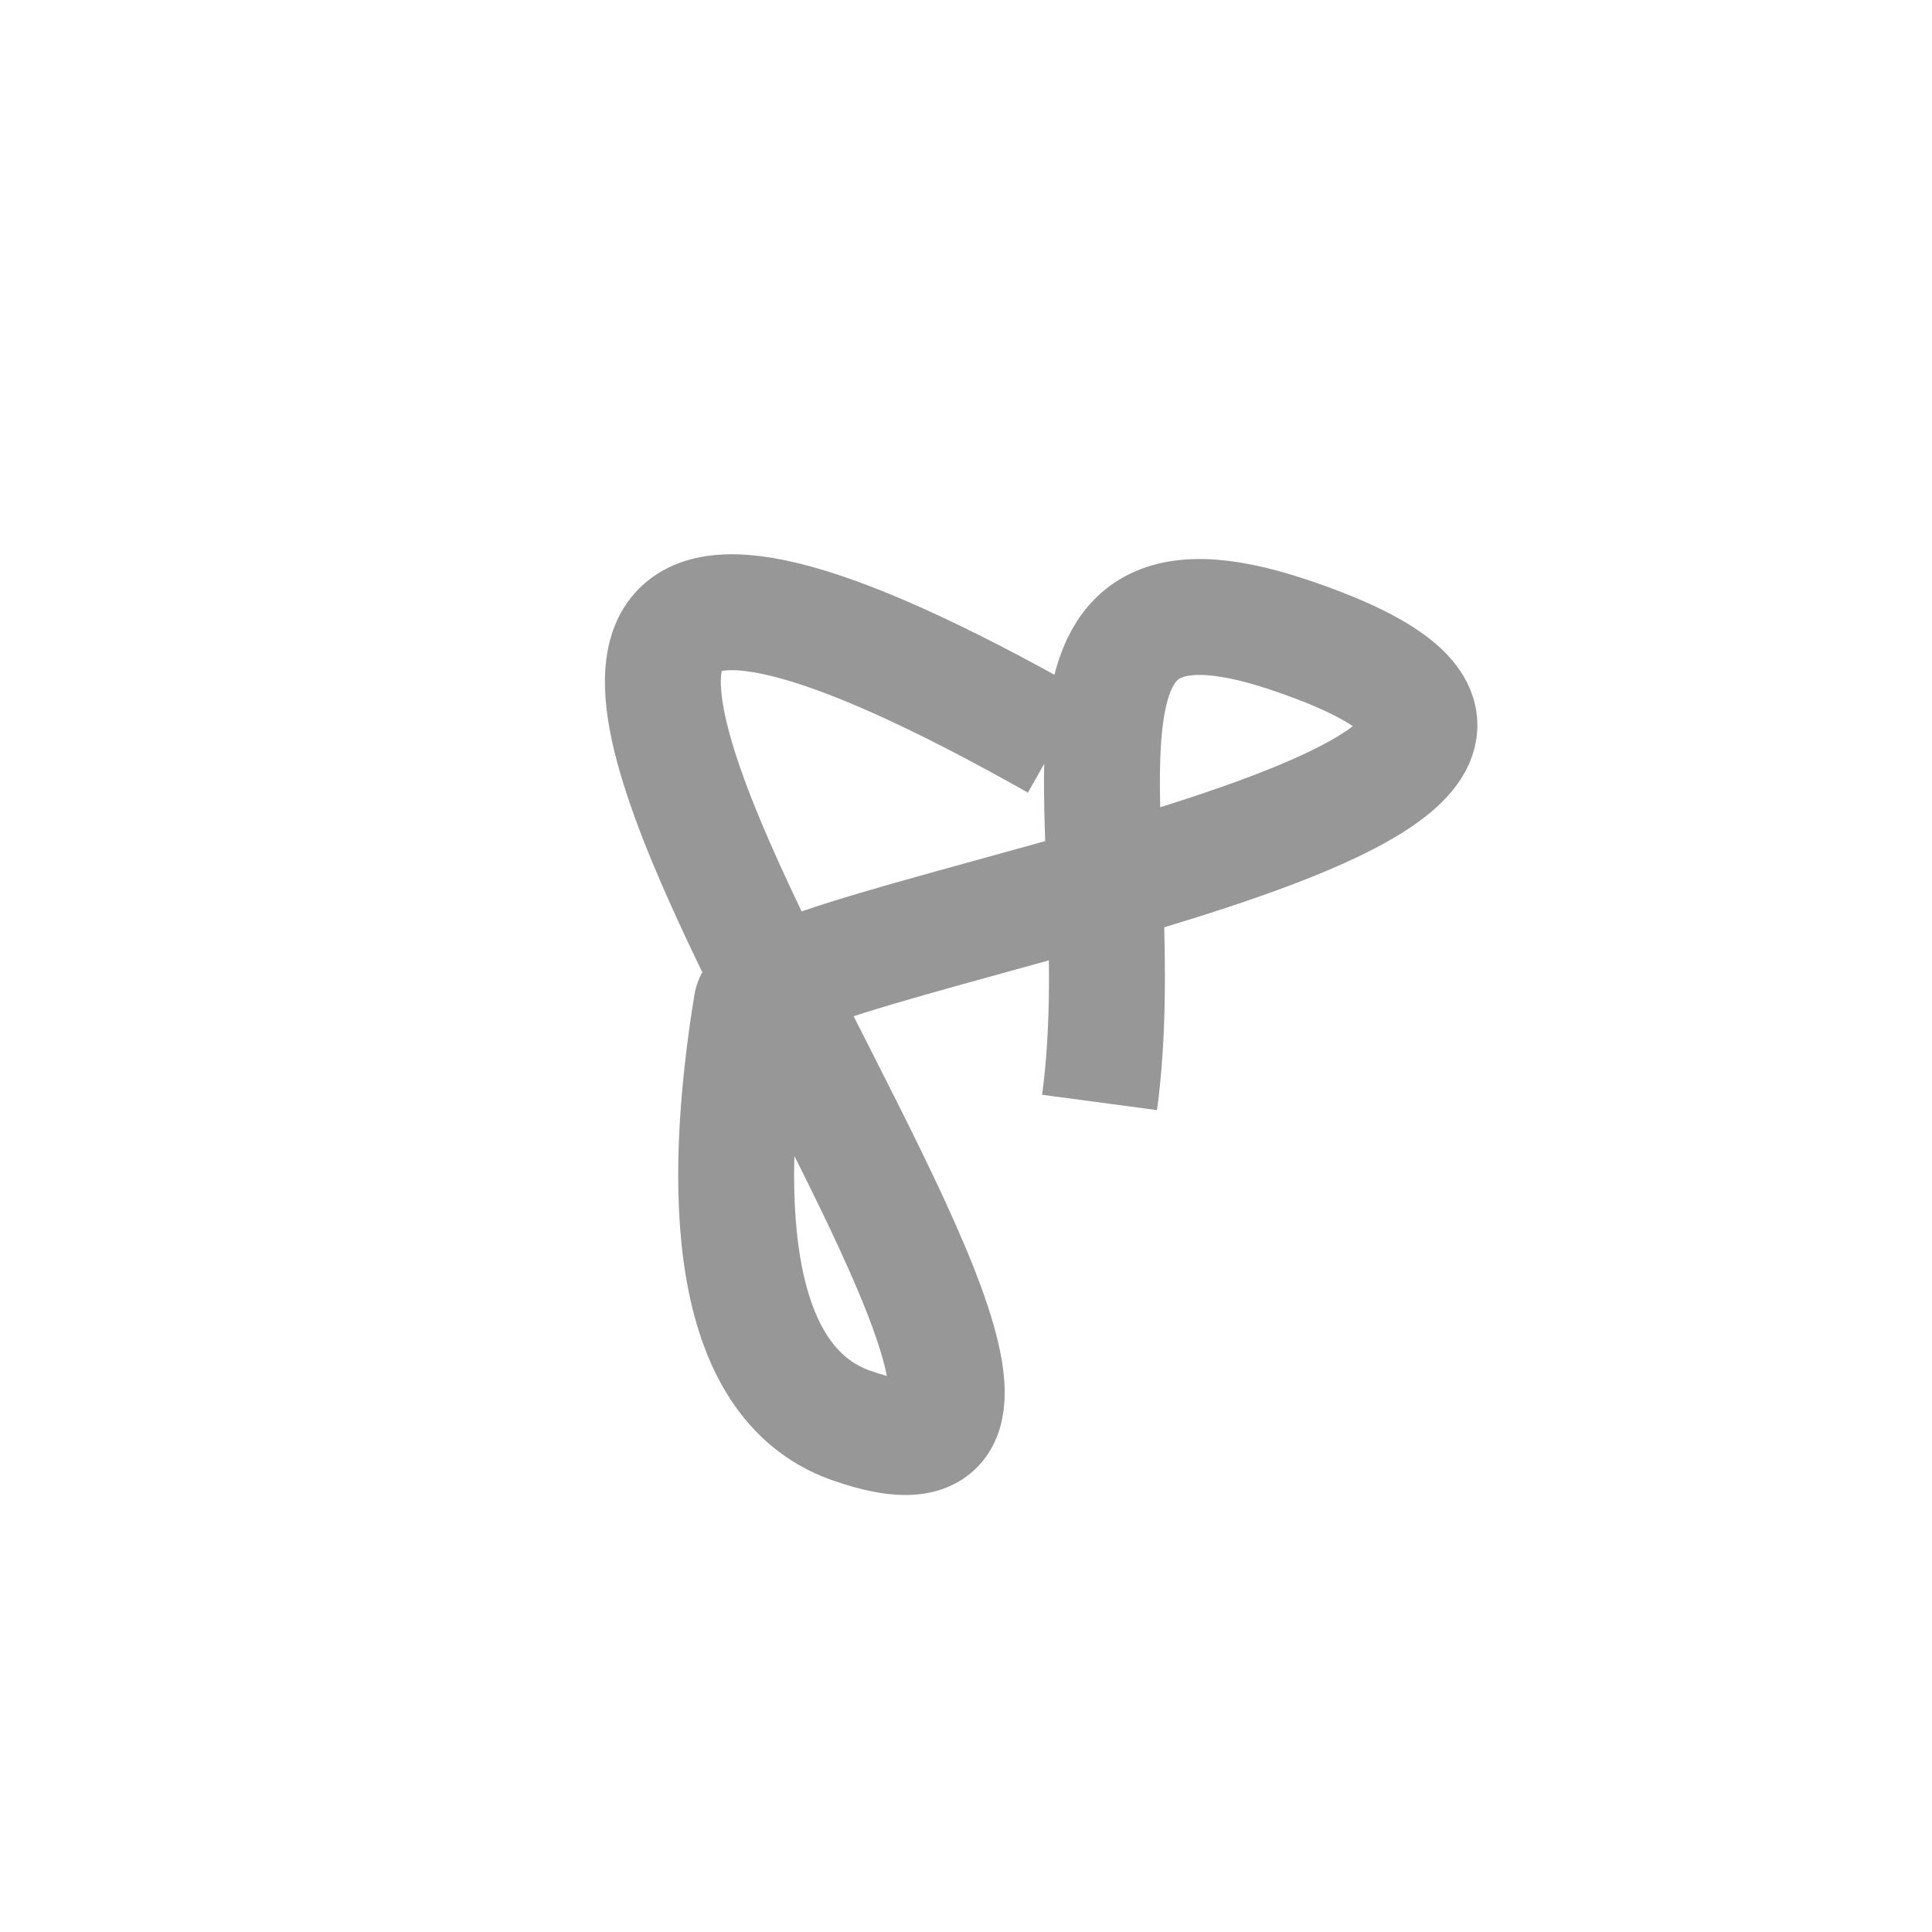 <?xml version="1.0" encoding="UTF-8"?>
<svg width="50px" height="50px" viewBox="0 0 50 50" version="1.1" xmlns="http://www.w3.org/2000/svg" xmlns:xlink="http://www.w3.org/1999/xlink">
    <!-- Generator: Sketch 50.2 (55047) - http://www.bohemiancoding.com/sketch -->
    <title>random</title>
    <desc>Created with Sketch.</desc>
    <defs>
        <rect id="path-1" x="0" y="0" width="50" height="50"></rect>
    </defs>
    <g id="Page-1" stroke="none" stroke-width="1" fill="none" fill-rule="evenodd">
        <g id="Artboard" transform="translate(-88, -85)">
            <g id="random" transform="translate(88, 85)">
                <mask id="mask-2" fill="white">
                    <use xlink:href="#path-1"></use>
                </mask>
                <g id="Mask"></g>
                <path d="M27.34,19.207 C2.112,4.959 33.095,40.847 22.008,36.883 C18.809,35.739 18.664,30.817 19.453,25.977 C19.748,24.167 45.844,20.608 33.352,16.426 C26.18,14.024 29.395,21.5 28.457,28.531" stroke="#979797" stroke-width="3" mask="url(#mask-2)"></path>
            </g>
        </g>
    </g>
</svg>